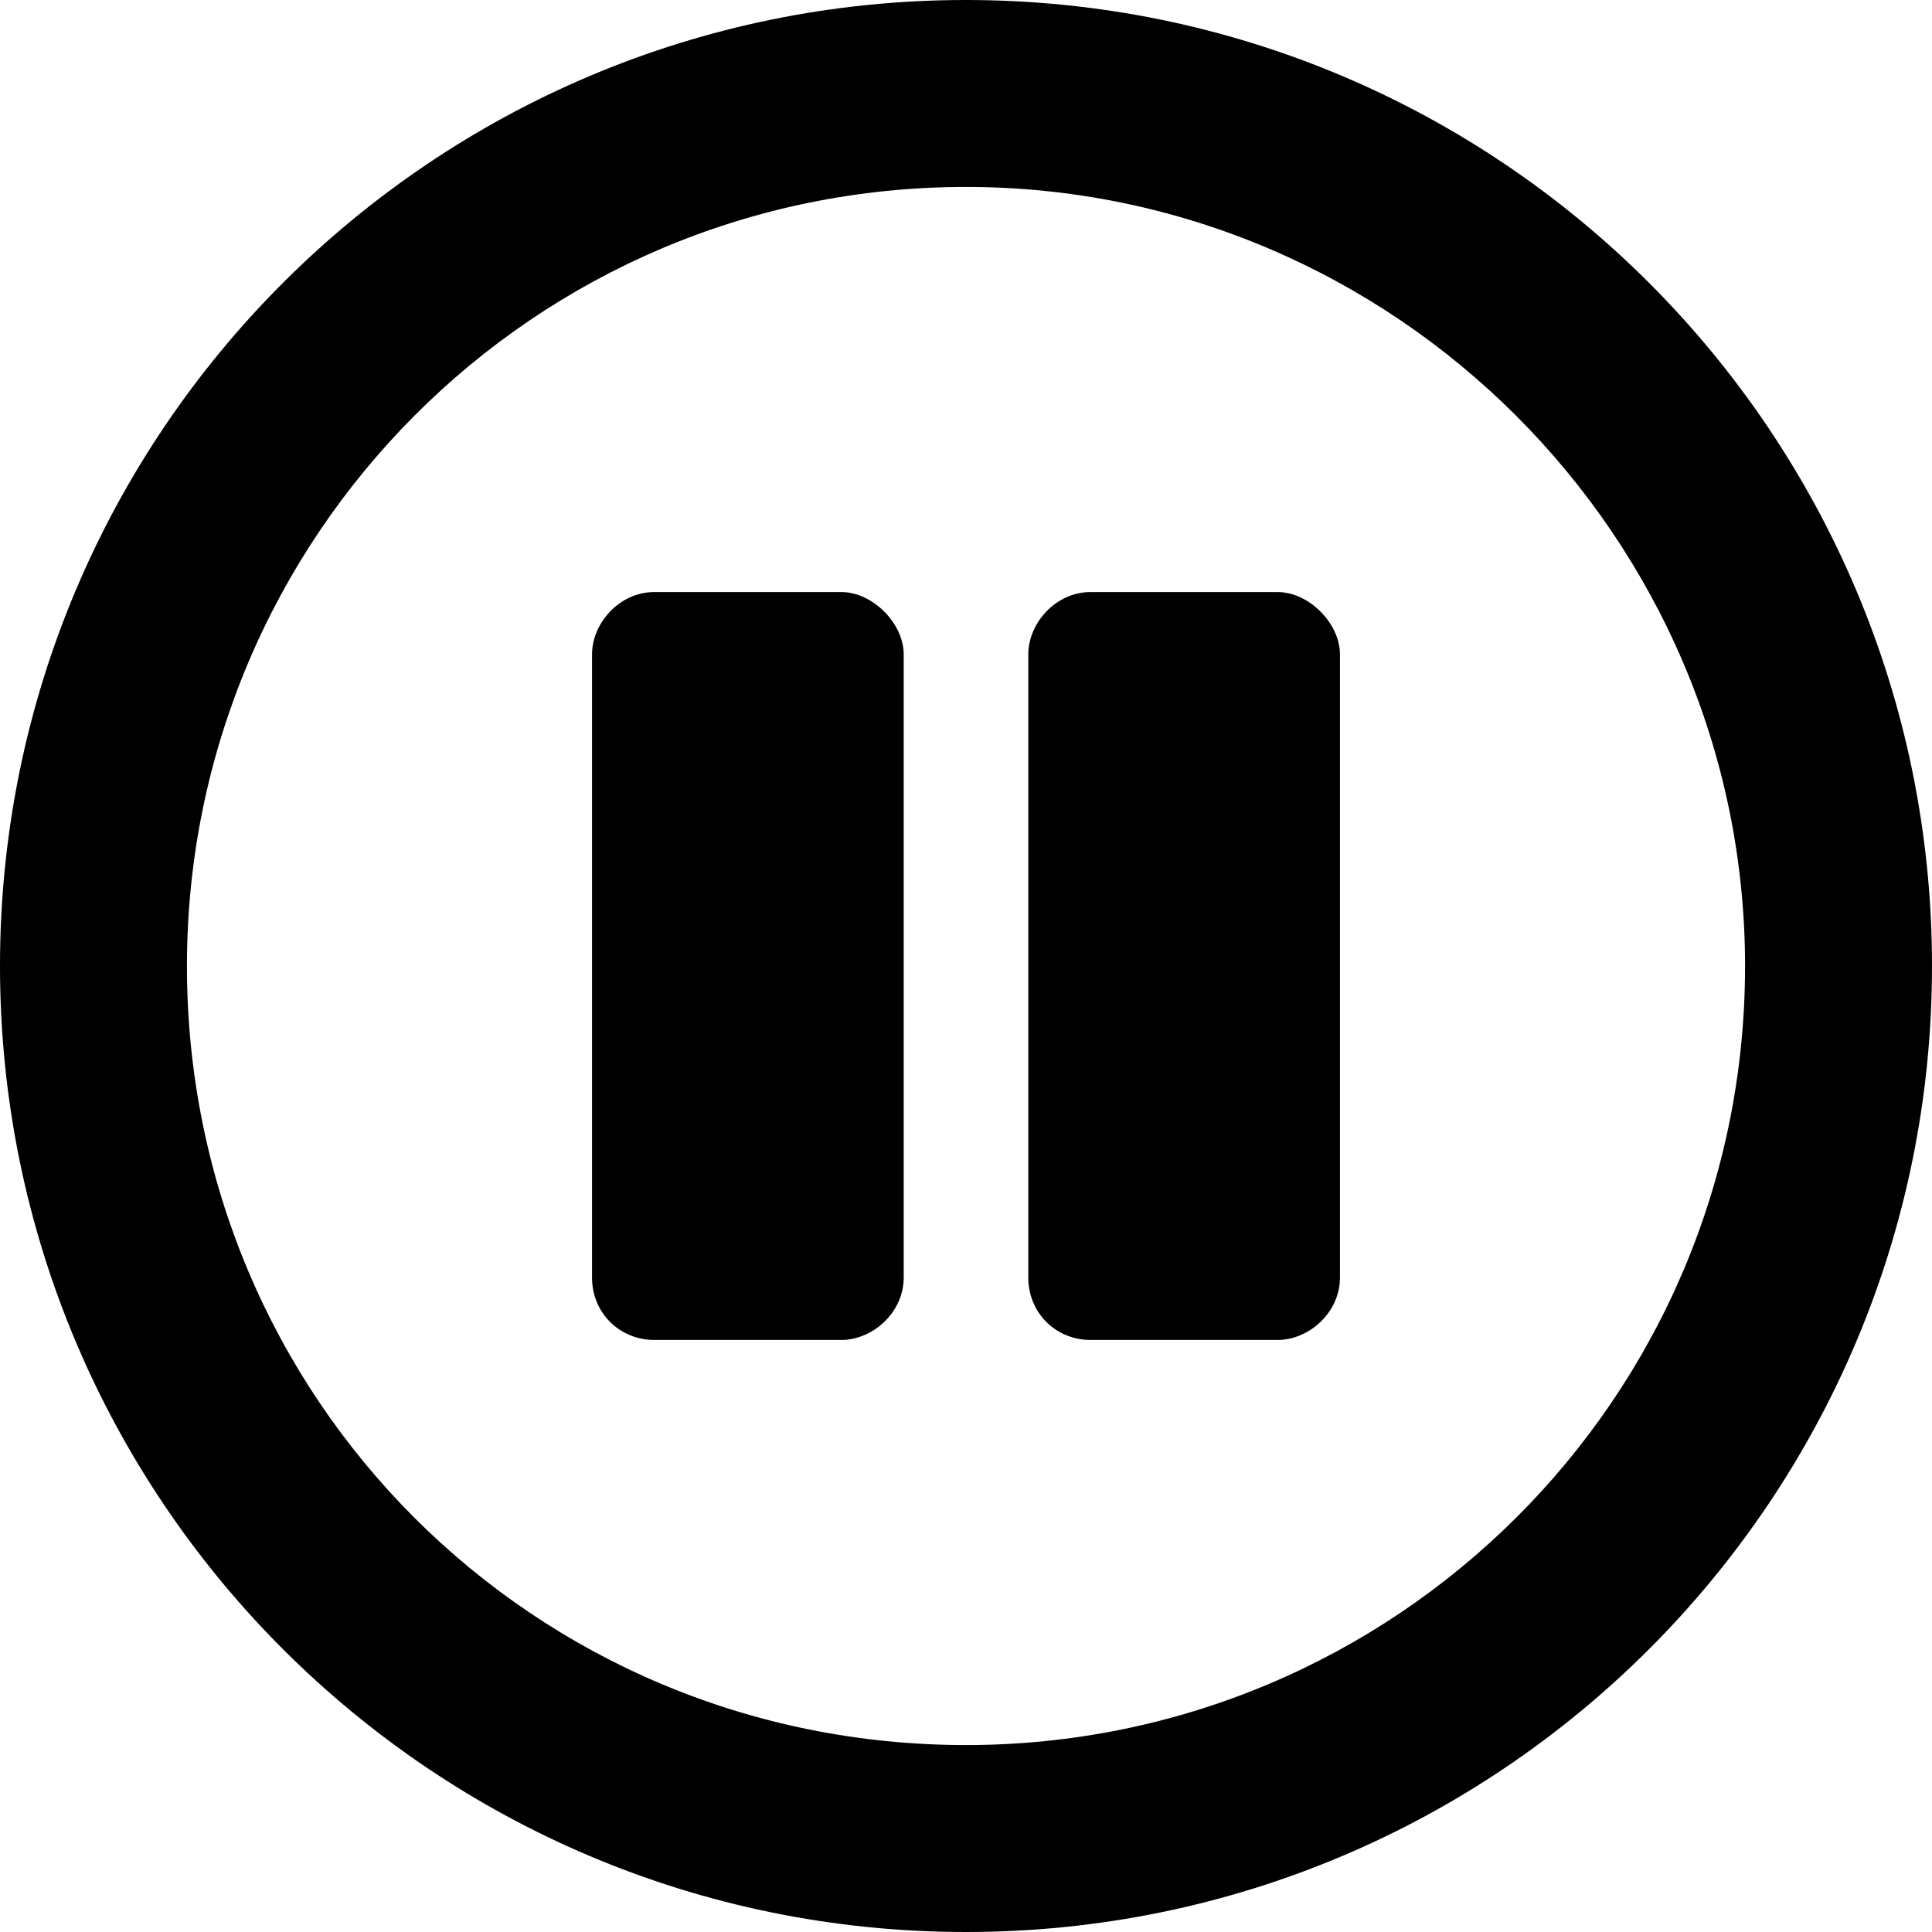 <svg width="25" height="25" viewBox="0 0 25 25" fill="none" xmlns="http://www.w3.org/2000/svg">
<path d="M12.5 0C5.595 0 0 5.595 0 12.5C0 19.405 5.595 25 12.5 25C19.405 25 25 19.405 25 12.5C25 5.595 19.405 0 12.5 0ZM12.5 22.581C6.905 22.581 2.419 18.095 2.419 12.5C2.419 6.956 6.905 2.419 12.5 2.419C18.044 2.419 22.581 6.956 22.581 12.5C22.581 18.095 18.044 22.581 12.5 22.581ZM17.339 8.468C17.339 8.065 16.936 7.661 16.532 7.661H14.113C13.659 7.661 13.306 8.065 13.306 8.468V16.532C13.306 16.986 13.659 17.339 14.113 17.339H16.532C16.936 17.339 17.339 16.986 17.339 16.532V8.468ZM11.694 8.468C11.694 8.065 11.29 7.661 10.887 7.661H8.468C8.014 7.661 7.661 8.065 7.661 8.468V16.532C7.661 16.986 8.014 17.339 8.468 17.339H10.887C11.29 17.339 11.694 16.986 11.694 16.532V8.468Z" fill="black"/>
</svg>
